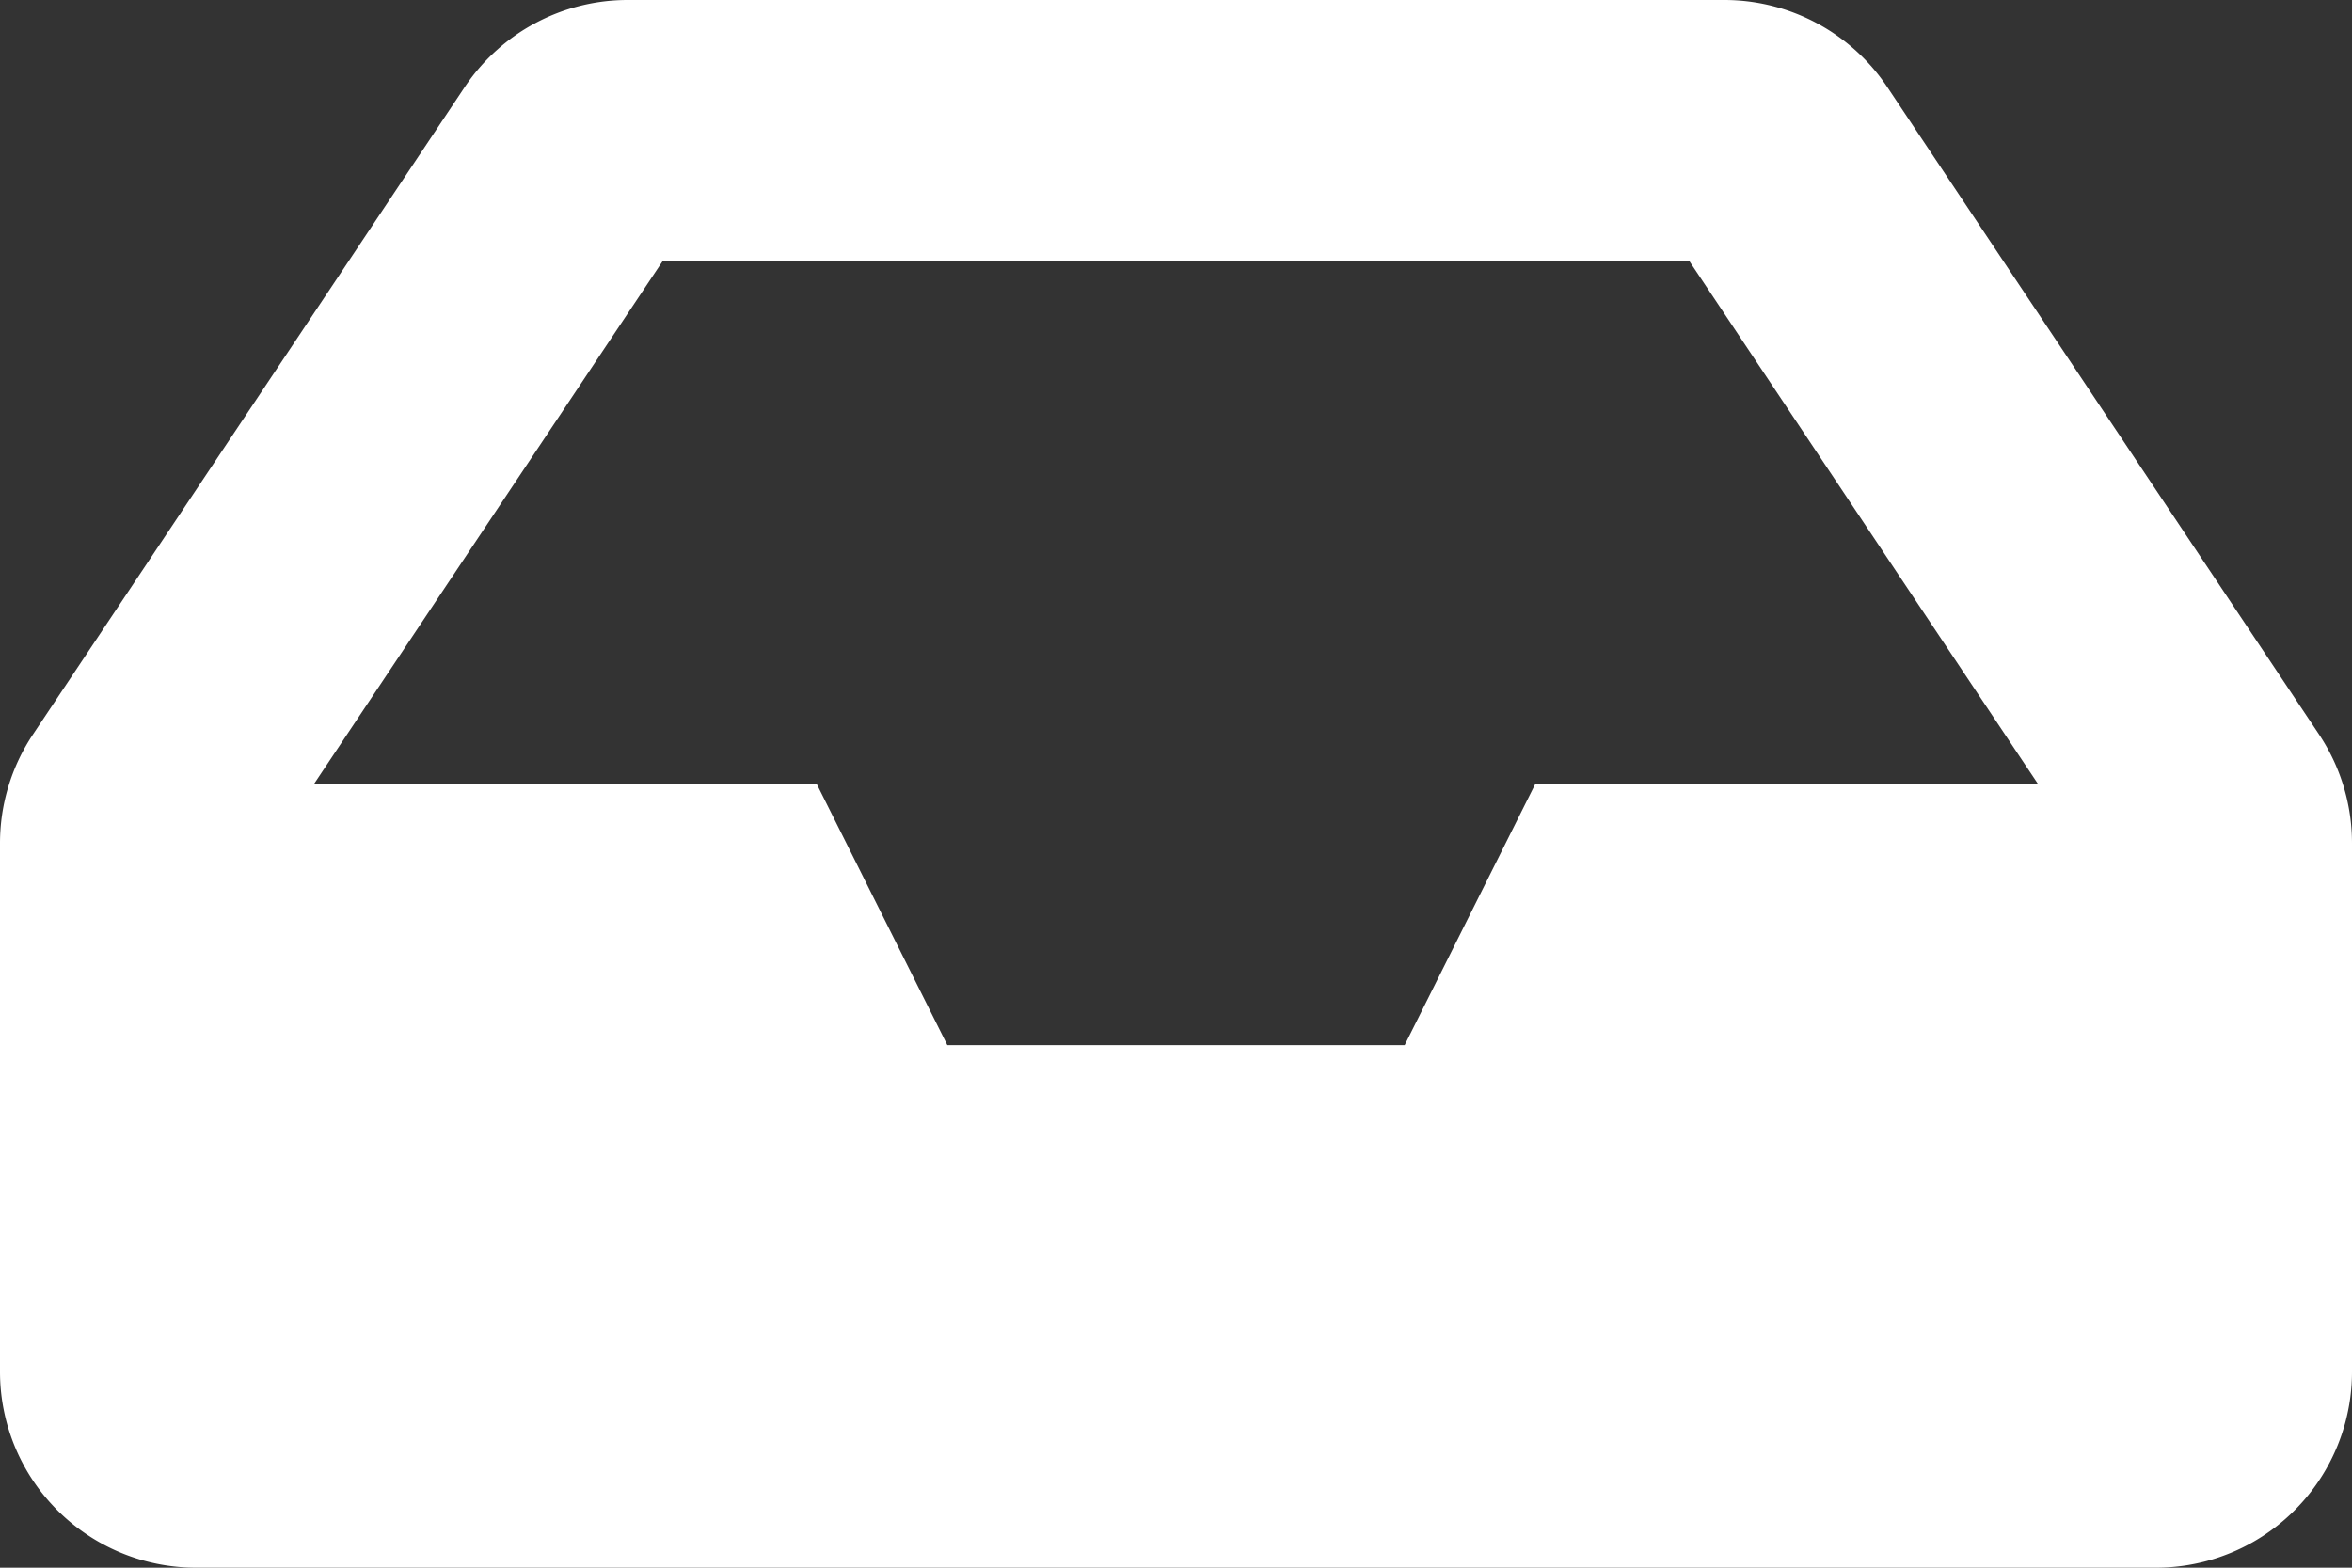 <svg xmlns="http://www.w3.org/2000/svg" width="81" height="54" viewBox="0 0 81 54">
  <rect x="0" y="0" width="81" height="54" fill="#333333" stroke="none"/>
  <path id="Icon_awesome-inbox" data-name="Icon awesome-inbox" d="M79.866,29.8,65,7.506A6.75,6.75,0,0,0,59.387,4.5H21.613A6.75,6.75,0,0,0,16,7.506L1.134,29.8A6.749,6.749,0,0,0,0,33.544V51.75A6.75,6.75,0,0,0,6.75,58.5h67.5A6.75,6.75,0,0,0,81,51.75V33.544A6.749,6.749,0,0,0,79.866,29.8ZM22.817,13.5H58.183l12,18H52.875l-4.5,9H32.625l-4.5-9H10.817l12-18Z" transform="translate(0 -4.5)" fill="#fff"/>
</svg>
